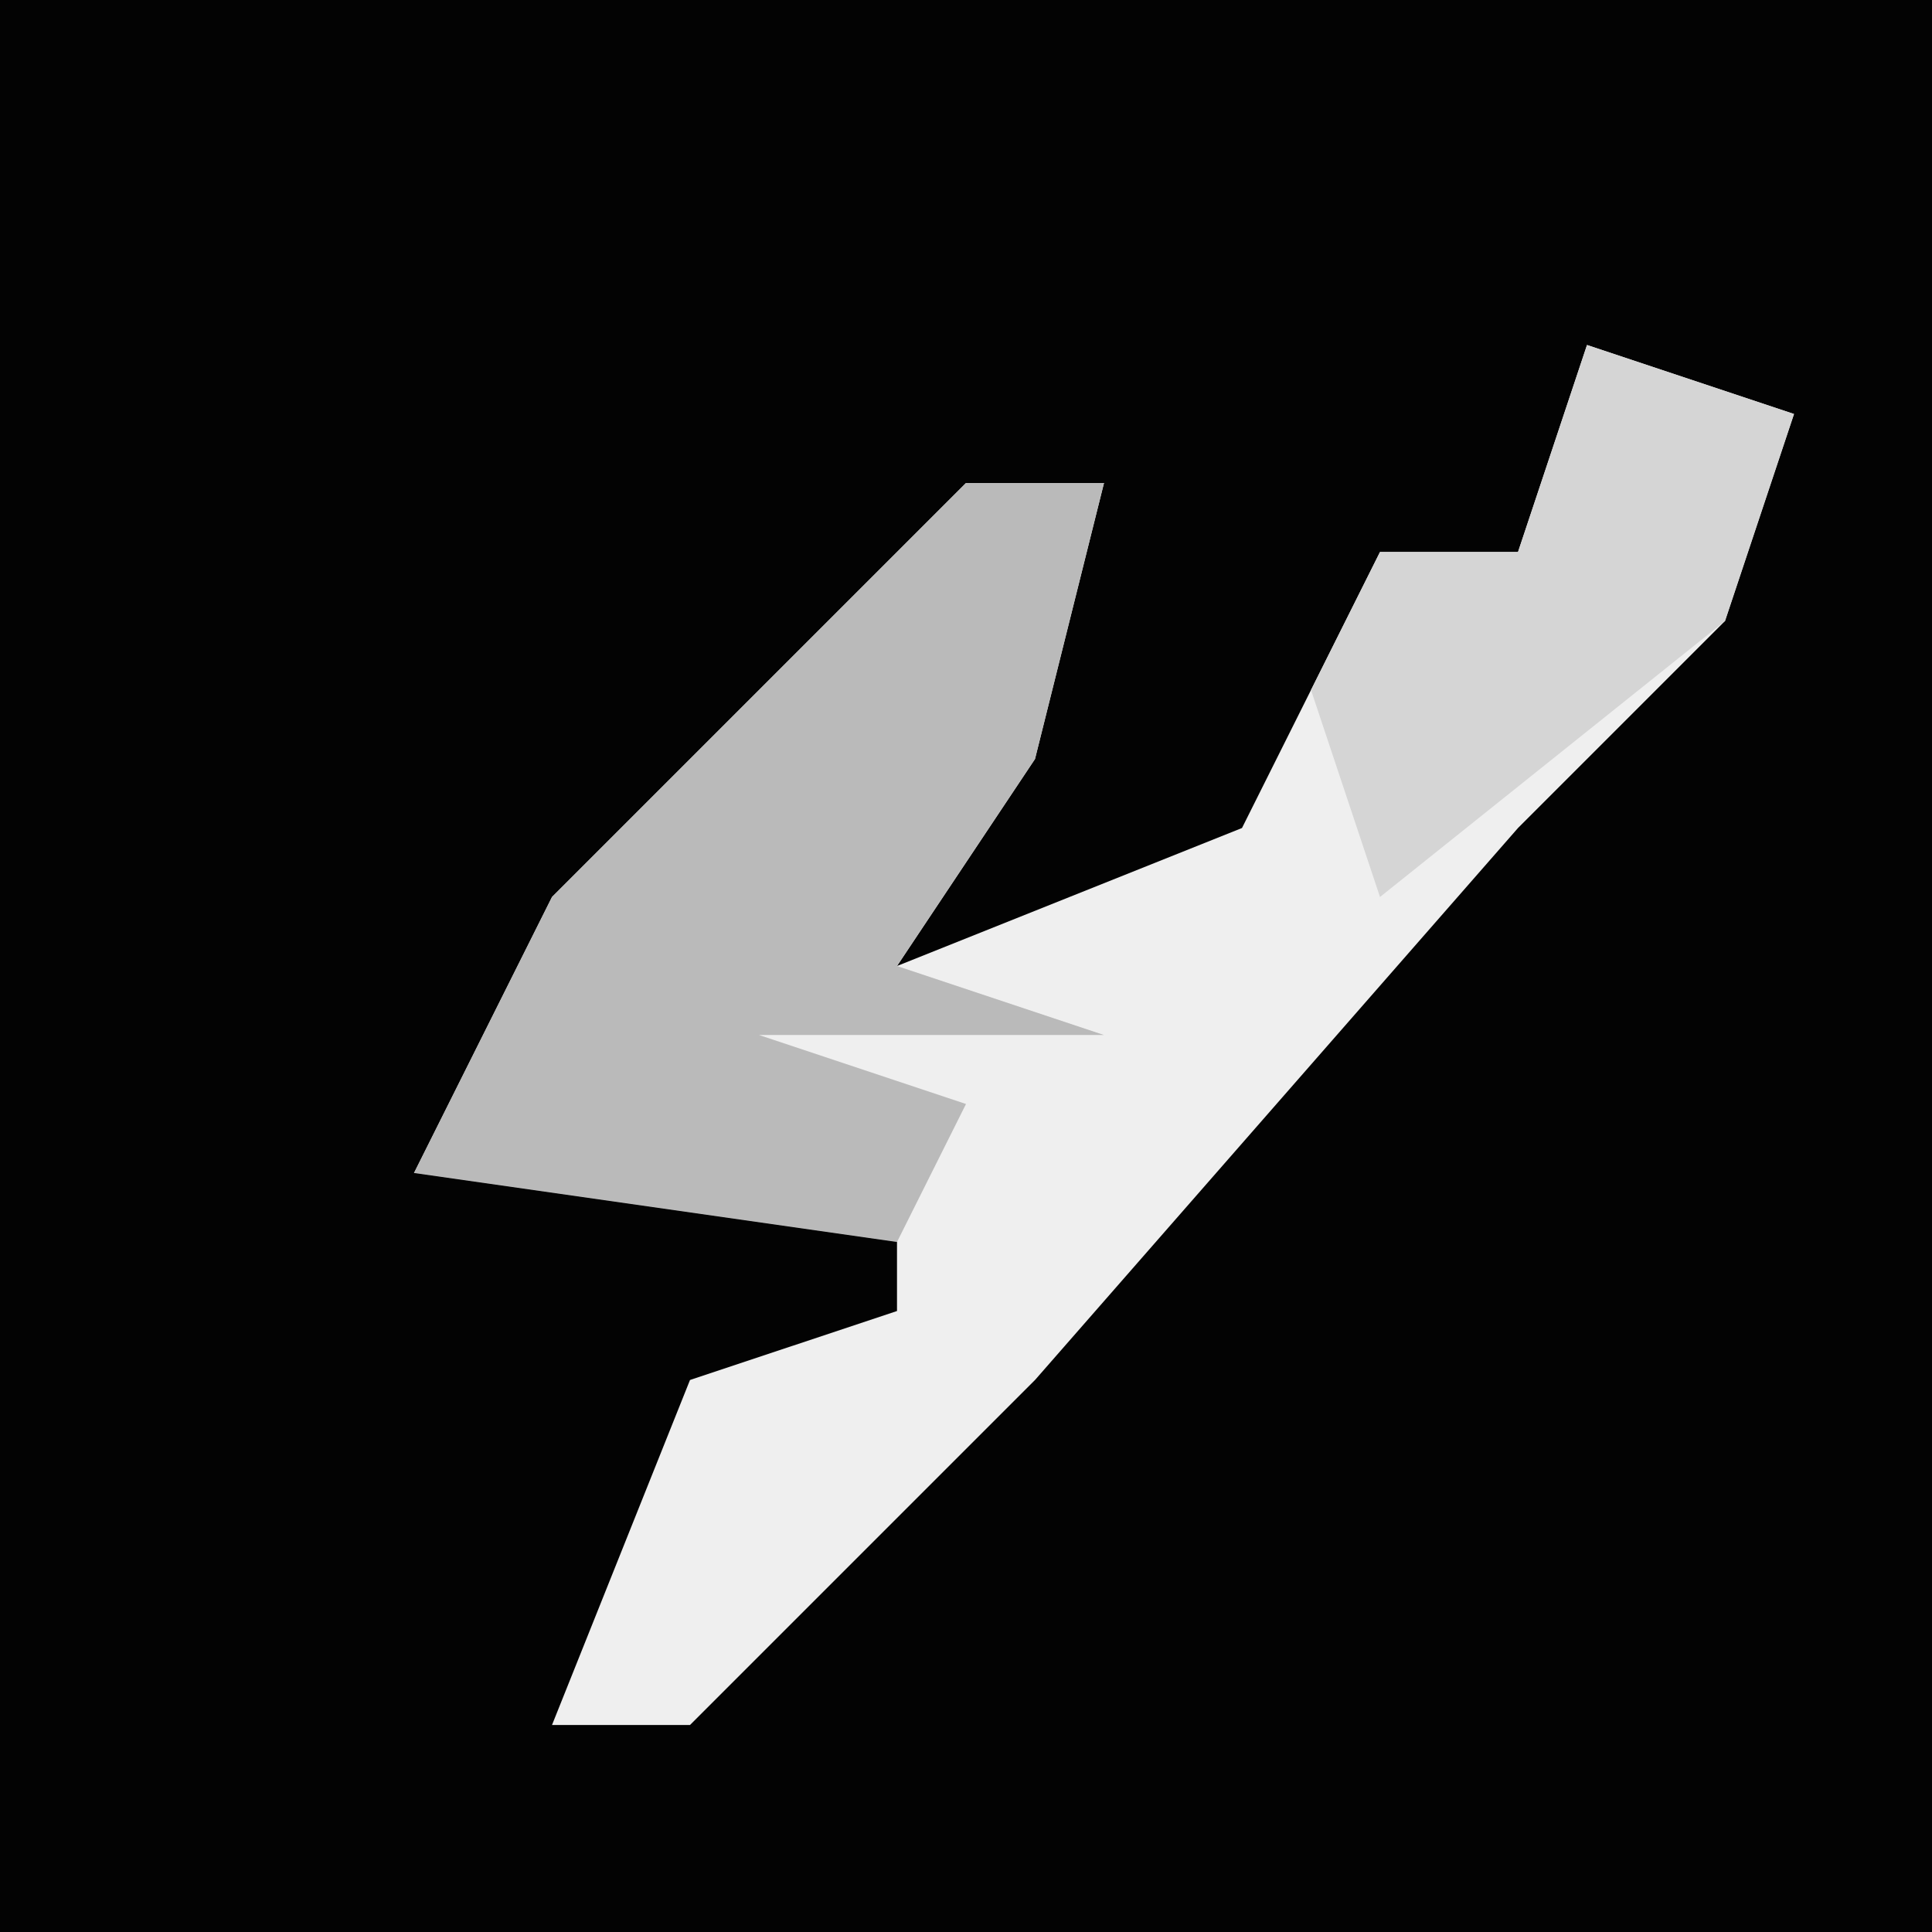 <?xml version="1.0" encoding="UTF-8"?>
<svg version="1.1" xmlns="http://www.w3.org/2000/svg" width="28" height="28">
<path d="M0,0 L28,0 L28,28 L0,28 Z " fill="#030303" transform="translate(0,0)"/>
<path d="M0,0 L3,1 L2,4 L-1,7 L-8,15 L-13,20 L-15,20 L-13,15 L-10,14 L-10,12 L-17,12 L-15,8 L-9,2 L-7,2 L-8,6 L-10,9 L-5,7 L-3,3 L-1,3 Z " fill="#EFEFEF" transform="translate(23,5)"/>
<path d="M0,0 L2,0 L1,4 L-1,7 L2,8 L-3,8 L0,9 L-1,11 L-8,10 L-6,6 Z " fill="#BABABA" transform="translate(14,7)"/>
<path d="M0,0 L3,1 L2,4 L-3,8 L-4,5 L-3,3 L-1,3 Z " fill="#D5D5D5" transform="translate(23,5)"/>
</svg>
